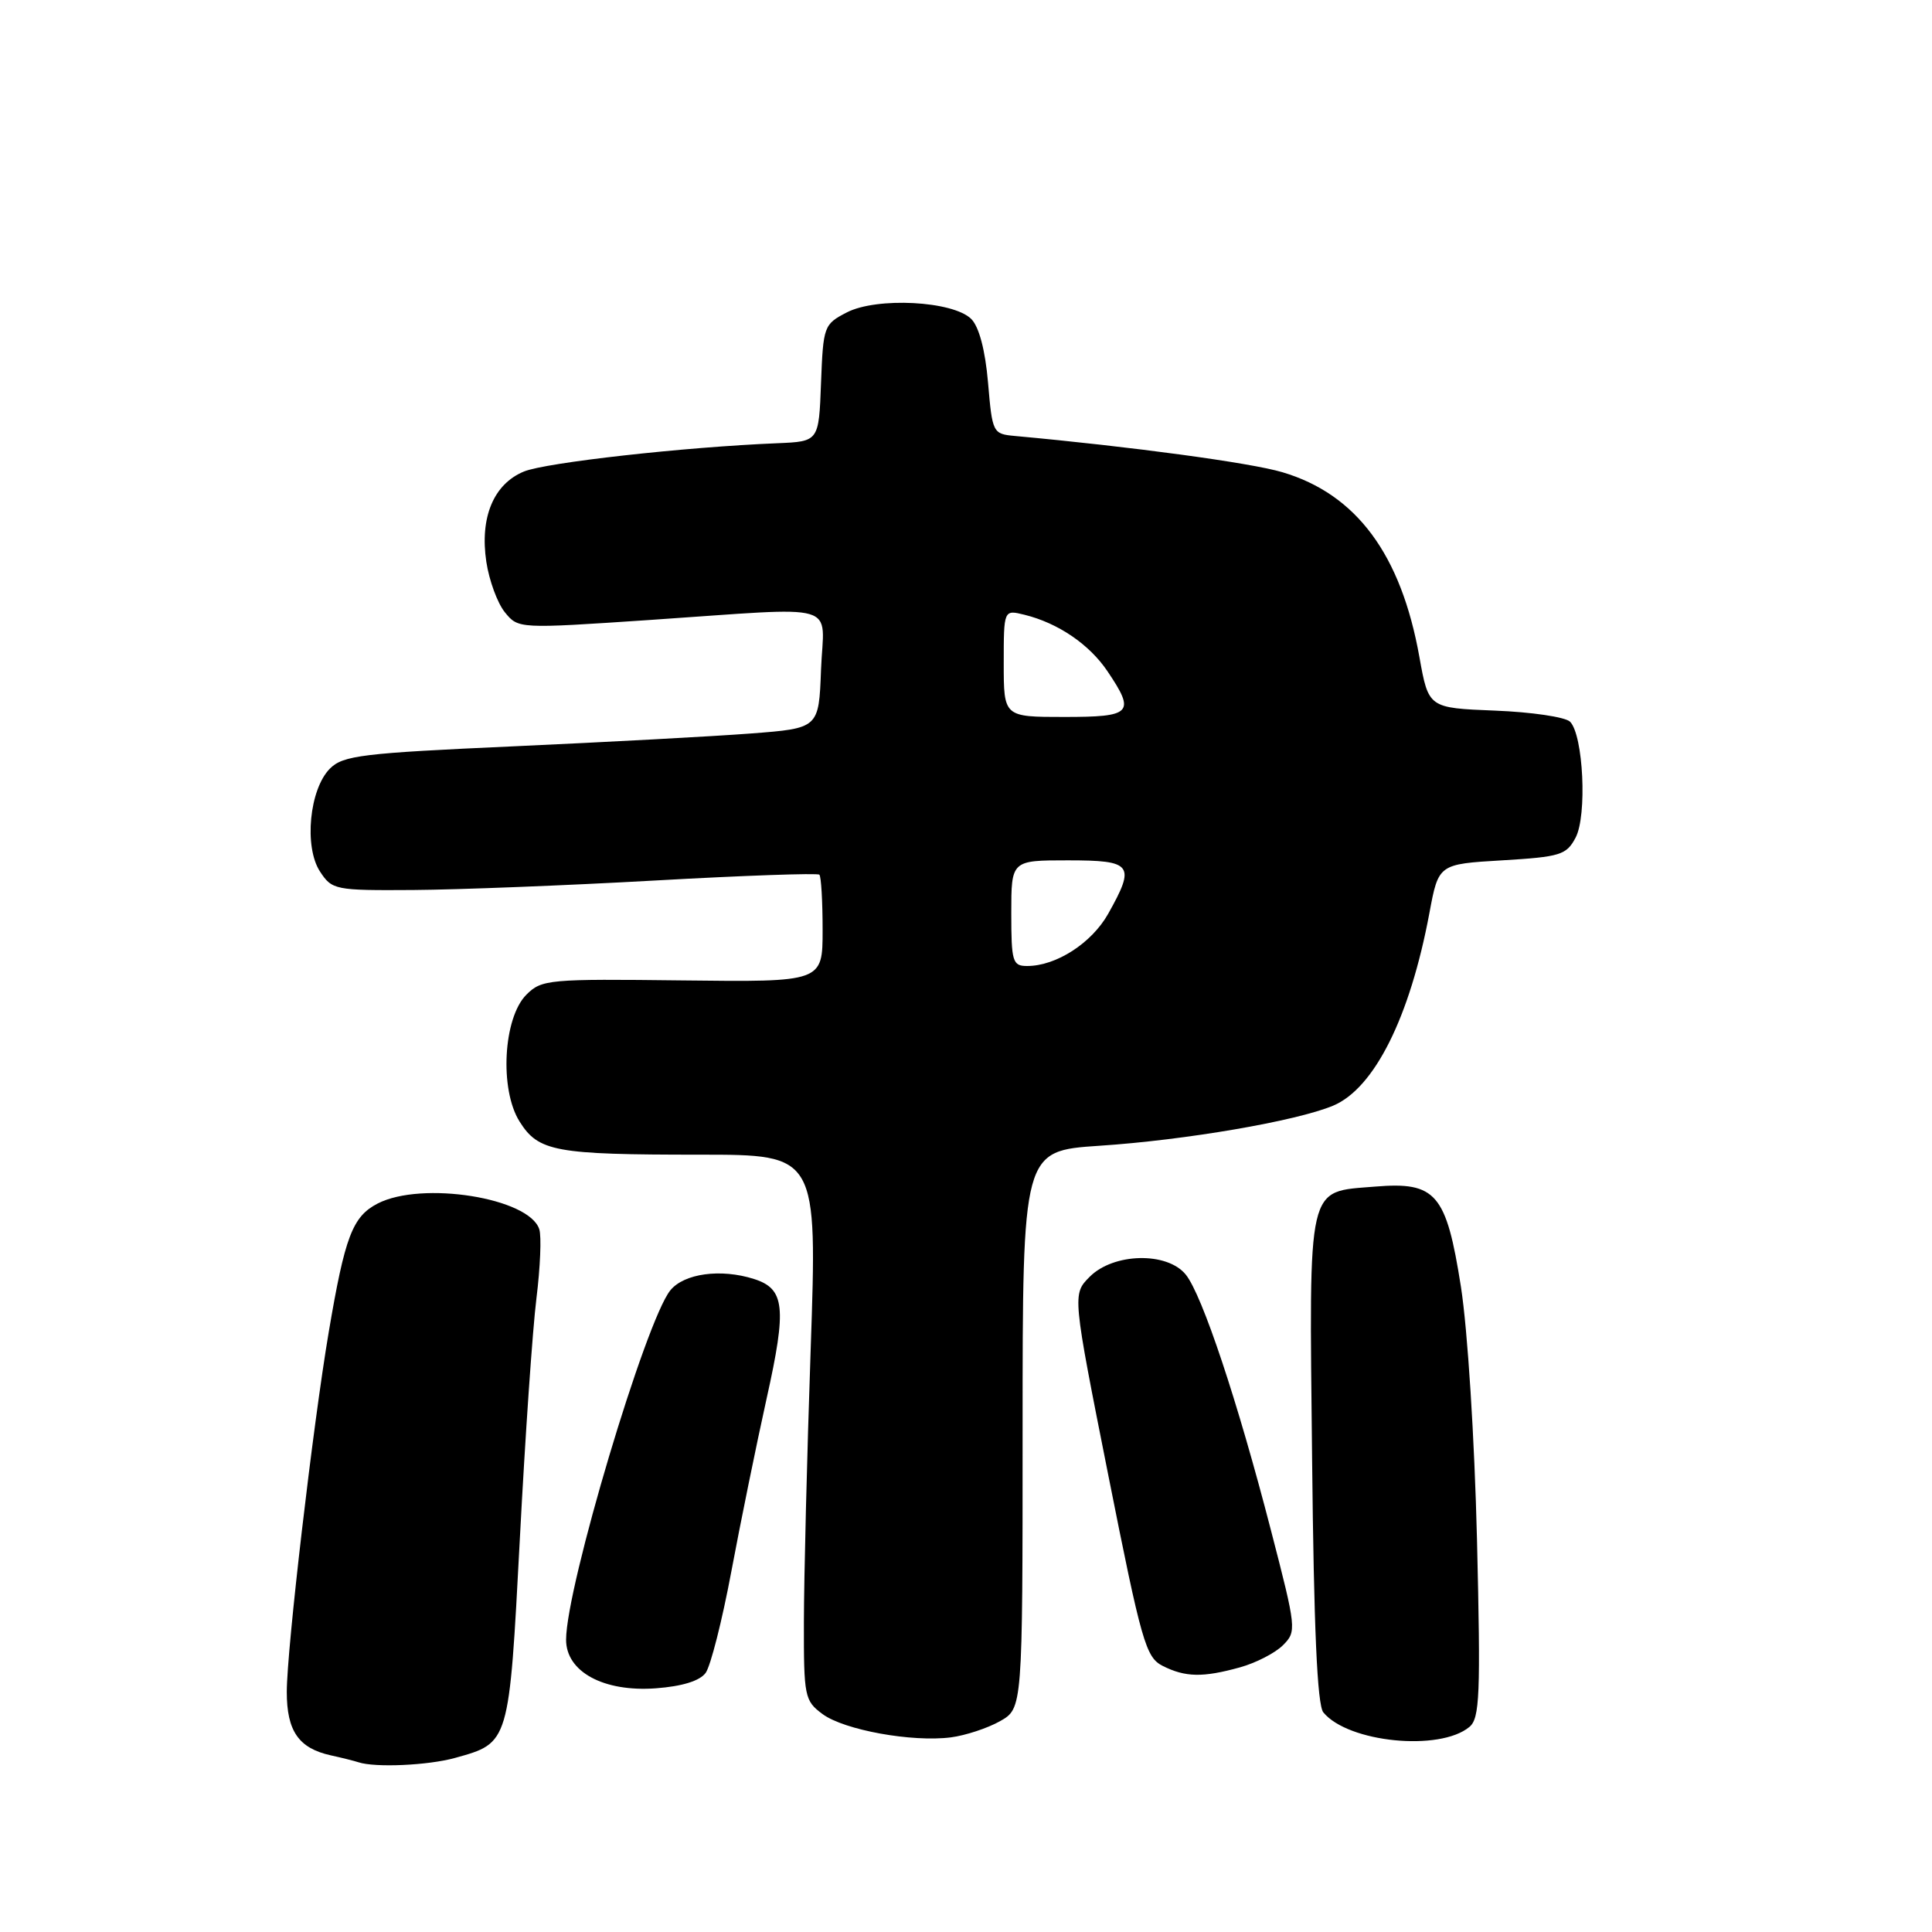 <?xml version="1.0" encoding="UTF-8" standalone="no"?>
<!DOCTYPE svg PUBLIC "-//W3C//DTD SVG 1.1//EN" "http://www.w3.org/Graphics/SVG/1.1/DTD/svg11.dtd" >
<svg xmlns="http://www.w3.org/2000/svg" xmlns:xlink="http://www.w3.org/1999/xlink" version="1.1" viewBox="0 0 256 256">
 <g >
 <path fill="currentColor"
d=" M 60.31 232.93 C 67.51 230.93 67.45 231.10 68.88 203.95 C 69.58 190.50 70.57 176.14 71.08 172.04 C 71.59 167.94 71.76 163.82 71.46 162.89 C 70.14 158.72 55.89 156.45 50.03 159.48 C 46.71 161.20 45.70 163.85 43.56 176.50 C 41.46 188.91 38.01 218.50 38.00 224.18 C 38.00 229.38 39.58 231.65 43.82 232.59 C 45.29 232.91 46.95 233.33 47.50 233.51 C 49.71 234.24 56.72 233.93 60.31 232.93 Z  M 132.50 228.07 C 135.50 226.37 135.50 226.37 135.50 189.44 C 135.50 152.50 135.50 152.50 145.67 151.82 C 157.10 151.07 171.75 148.55 176.64 146.51 C 182.11 144.22 186.82 134.79 189.40 121.00 C 190.61 114.50 190.61 114.50 199.03 114.00 C 206.75 113.54 207.56 113.29 208.77 111.00 C 210.32 108.09 209.80 97.40 208.04 95.63 C 207.41 95.01 202.94 94.35 198.09 94.16 C 189.29 93.81 189.29 93.81 188.08 87.07 C 185.65 73.46 179.74 65.48 169.92 62.57 C 165.73 61.32 149.89 59.18 134.50 57.77 C 131.55 57.50 131.49 57.38 130.92 50.70 C 130.55 46.39 129.73 43.31 128.70 42.27 C 126.30 39.87 116.18 39.34 112.20 41.40 C 109.17 42.97 109.08 43.21 108.79 50.75 C 108.50 58.50 108.50 58.50 103.00 58.73 C 90.72 59.23 72.31 61.29 69.42 62.48 C 65.40 64.14 63.56 68.57 64.44 74.44 C 64.81 76.90 65.91 79.91 66.89 81.12 C 68.68 83.32 68.68 83.32 86.09 82.15 C 111.90 80.41 109.14 79.61 108.79 88.75 C 108.50 96.50 108.50 96.50 99.50 97.19 C 94.55 97.57 80.41 98.33 68.08 98.89 C 48.01 99.79 45.46 100.10 43.72 101.84 C 41.00 104.56 40.26 112.21 42.40 115.48 C 44.00 117.92 44.38 118.00 54.77 117.93 C 60.67 117.89 75.09 117.33 86.82 116.67 C 98.55 116.01 108.34 115.67 108.57 115.90 C 108.81 116.14 109.00 119.44 109.00 123.23 C 109.00 130.13 109.00 130.13 90.43 129.91 C 72.70 129.70 71.77 129.78 69.75 131.80 C 66.68 134.87 66.17 144.35 68.84 148.60 C 71.35 152.60 73.53 153.00 92.78 153.00 C 108.30 153.00 108.30 153.00 107.42 178.75 C 106.93 192.91 106.53 209.17 106.52 214.89 C 106.50 224.82 106.61 225.36 109.00 227.13 C 111.87 229.24 120.85 230.87 126.00 230.21 C 127.92 229.96 130.85 229.00 132.50 228.07 Z  M 194.70 228.83 C 196.08 227.69 196.20 224.60 195.71 204.02 C 195.38 190.60 194.47 176.20 193.58 170.50 C 191.64 158.15 190.28 156.56 182.21 157.23 C 173.09 157.99 173.47 156.34 173.86 193.28 C 174.09 215.70 174.54 225.93 175.35 226.90 C 178.62 230.89 190.77 232.10 194.70 228.83 Z  M 93.50 221.67 C 94.16 220.76 95.69 214.73 96.90 208.26 C 98.11 201.79 100.22 191.45 101.59 185.27 C 104.27 173.24 104.00 170.77 99.90 169.47 C 95.51 168.07 90.63 168.74 88.82 170.98 C 85.55 175.01 75.02 210.29 75.01 217.26 C 75.00 221.52 79.98 224.22 86.90 223.71 C 90.39 223.45 92.72 222.73 93.50 221.67 Z  M 164.31 220.93 C 166.41 220.35 168.97 219.03 170.00 218.00 C 171.82 216.18 171.79 215.82 168.42 202.82 C 163.98 185.63 159.30 171.59 157.12 168.89 C 154.65 165.84 147.53 166.01 144.38 169.19 C 142.09 171.50 142.09 171.50 146.86 195.50 C 151.26 217.63 151.82 219.60 154.06 220.74 C 157.06 222.25 159.38 222.30 164.31 220.93 Z  M 134.00 121.00 C 134.00 114.00 134.00 114.00 141.50 114.00 C 150.07 114.00 150.49 114.57 146.84 121.08 C 144.65 124.97 139.95 128.00 136.10 128.00 C 134.17 128.00 134.00 127.44 134.00 121.00 Z  M 133.00 87.89 C 133.00 80.78 133.00 80.78 135.75 81.46 C 140.20 82.56 144.34 85.37 146.75 88.95 C 150.48 94.49 149.99 95.00 141.00 95.00 C 133.00 95.00 133.00 95.00 133.00 87.89 Z "/>
</g>
</svg>